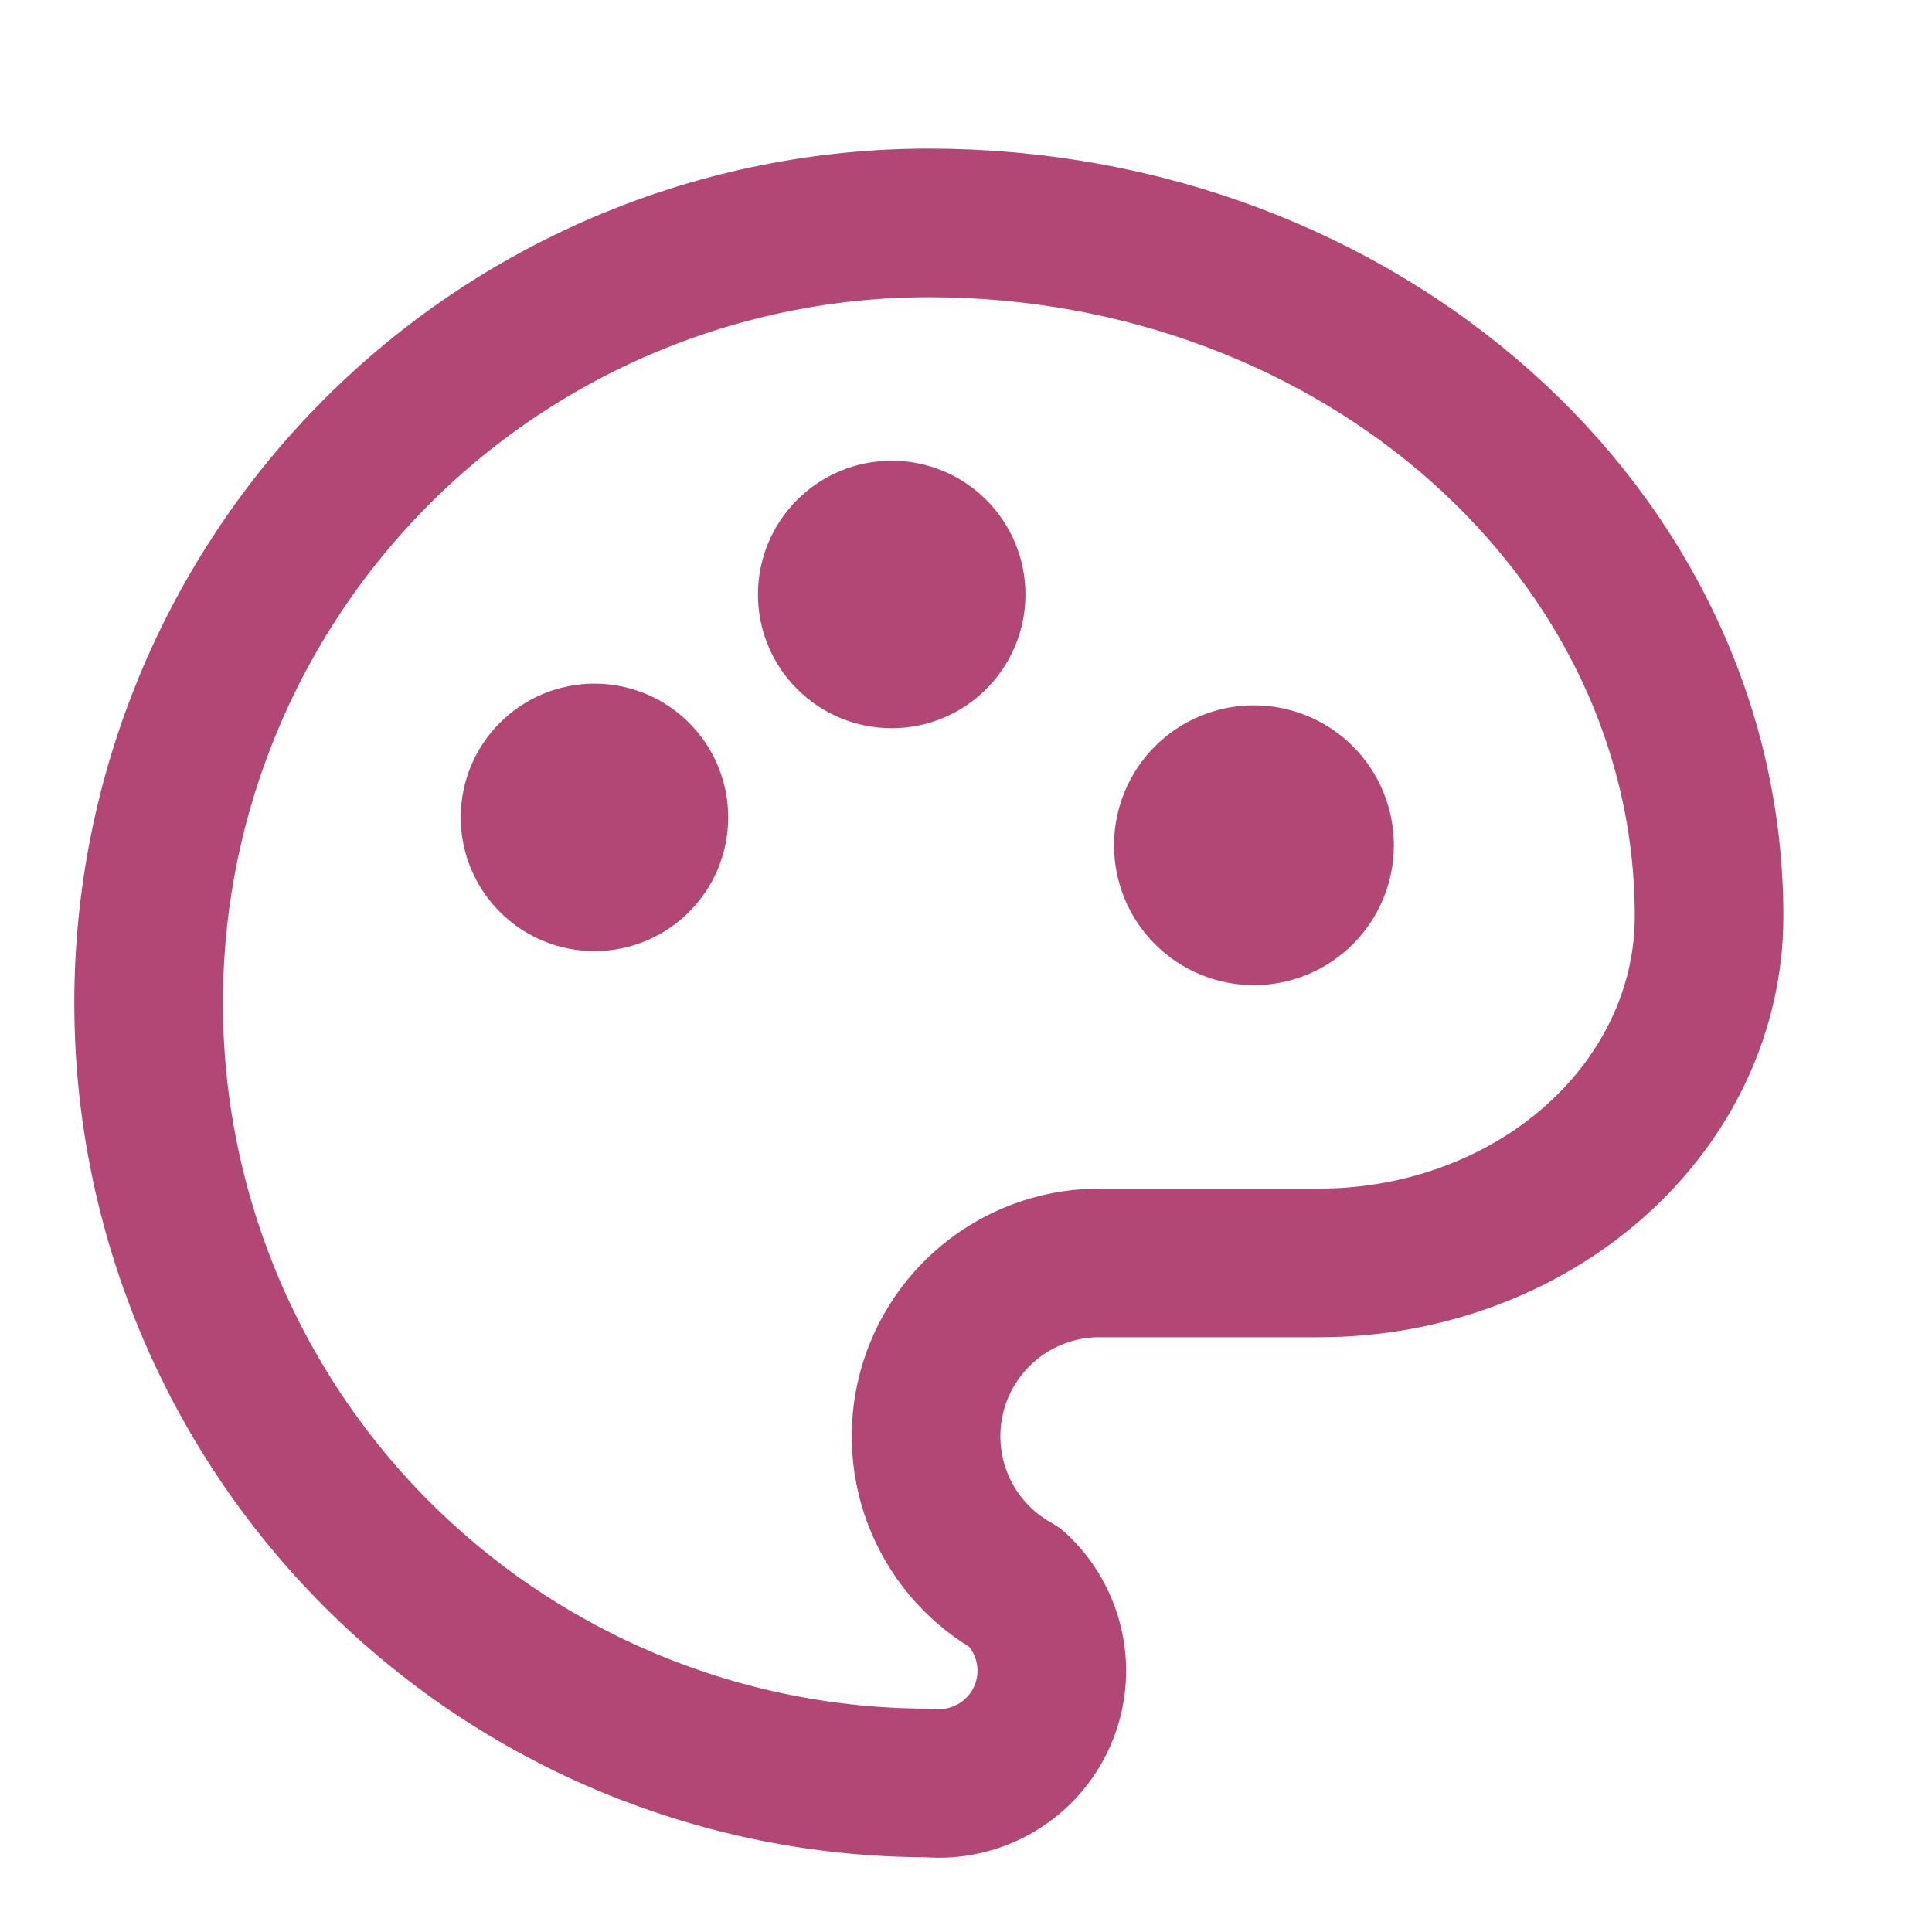<svg width="26" height="26" viewBox="0 0 26 26" fill="none" xmlns="http://www.w3.org/2000/svg">
<g clip-path="url(#clip0_186_237)">
<path d="M12.5 23.994C9.715 23.994 7.045 22.888 5.075 20.919C3.106 18.951 2 16.281 2 13.497C2 10.713 3.106 8.043 5.075 6.074C7.045 4.106 9.715 3 12.5 3C18.298 3 23 7.178 23 12.331C23 13.567 22.447 14.754 21.462 15.629C20.478 16.504 19.142 16.996 17.75 16.996H14.833C14.313 16.987 13.805 17.153 13.389 17.467C12.974 17.781 12.675 18.224 12.541 18.727C12.407 19.23 12.445 19.763 12.649 20.242C12.853 20.721 13.211 21.118 13.667 21.369C13.9 21.584 14.059 21.867 14.123 22.177C14.188 22.487 14.153 22.81 14.024 23.1C13.895 23.389 13.679 23.631 13.406 23.791C13.132 23.952 12.816 24.023 12.5 23.994Z" stroke="#B24675" stroke-width="2" stroke-linecap="round" stroke-linejoin="round"/>
<path d="M7 11C7 11.265 7.105 11.52 7.293 11.707C7.48 11.895 7.735 12 8 12C8.265 12 8.52 11.895 8.707 11.707C8.895 11.52 9 11.265 9 11C9 10.735 8.895 10.48 8.707 10.293C8.52 10.105 8.265 10 8 10C7.735 10 7.48 10.105 7.293 10.293C7.105 10.48 7 10.735 7 11Z" fill="#B24675" stroke="#B24675" stroke-width="1.6" stroke-linecap="round" stroke-linejoin="round"/>
<path d="M11 8C11 8.265 11.105 8.52 11.293 8.707C11.48 8.895 11.735 9 12 9C12.265 9 12.52 8.895 12.707 8.707C12.895 8.52 13 8.265 13 8C13 7.735 12.895 7.48 12.707 7.293C12.52 7.105 12.265 7 12 7C11.735 7 11.48 7.105 11.293 7.293C11.105 7.48 11 7.735 11 8Z" fill="#B24675" stroke="#B24675" stroke-width="1.6" stroke-linecap="round" stroke-linejoin="round"/>
<path d="M15.792 11.375C15.792 11.662 15.906 11.938 16.109 12.141C16.312 12.344 16.588 12.458 16.875 12.458C17.162 12.458 17.438 12.344 17.641 12.141C17.844 11.938 17.958 11.662 17.958 11.375C17.958 11.088 17.844 10.812 17.641 10.609C17.438 10.406 17.162 10.292 16.875 10.292C16.588 10.292 16.312 10.406 16.109 10.609C15.906 10.812 15.792 11.088 15.792 11.375Z" fill="#B24675" stroke="#B24675" stroke-width="1.6" stroke-linecap="round" stroke-linejoin="round"/>
</g>
<defs>
<clipPath id="clip0_186_237">
<rect width="26" height="26" fill="white"/>
</clipPath>
</defs>
</svg>
